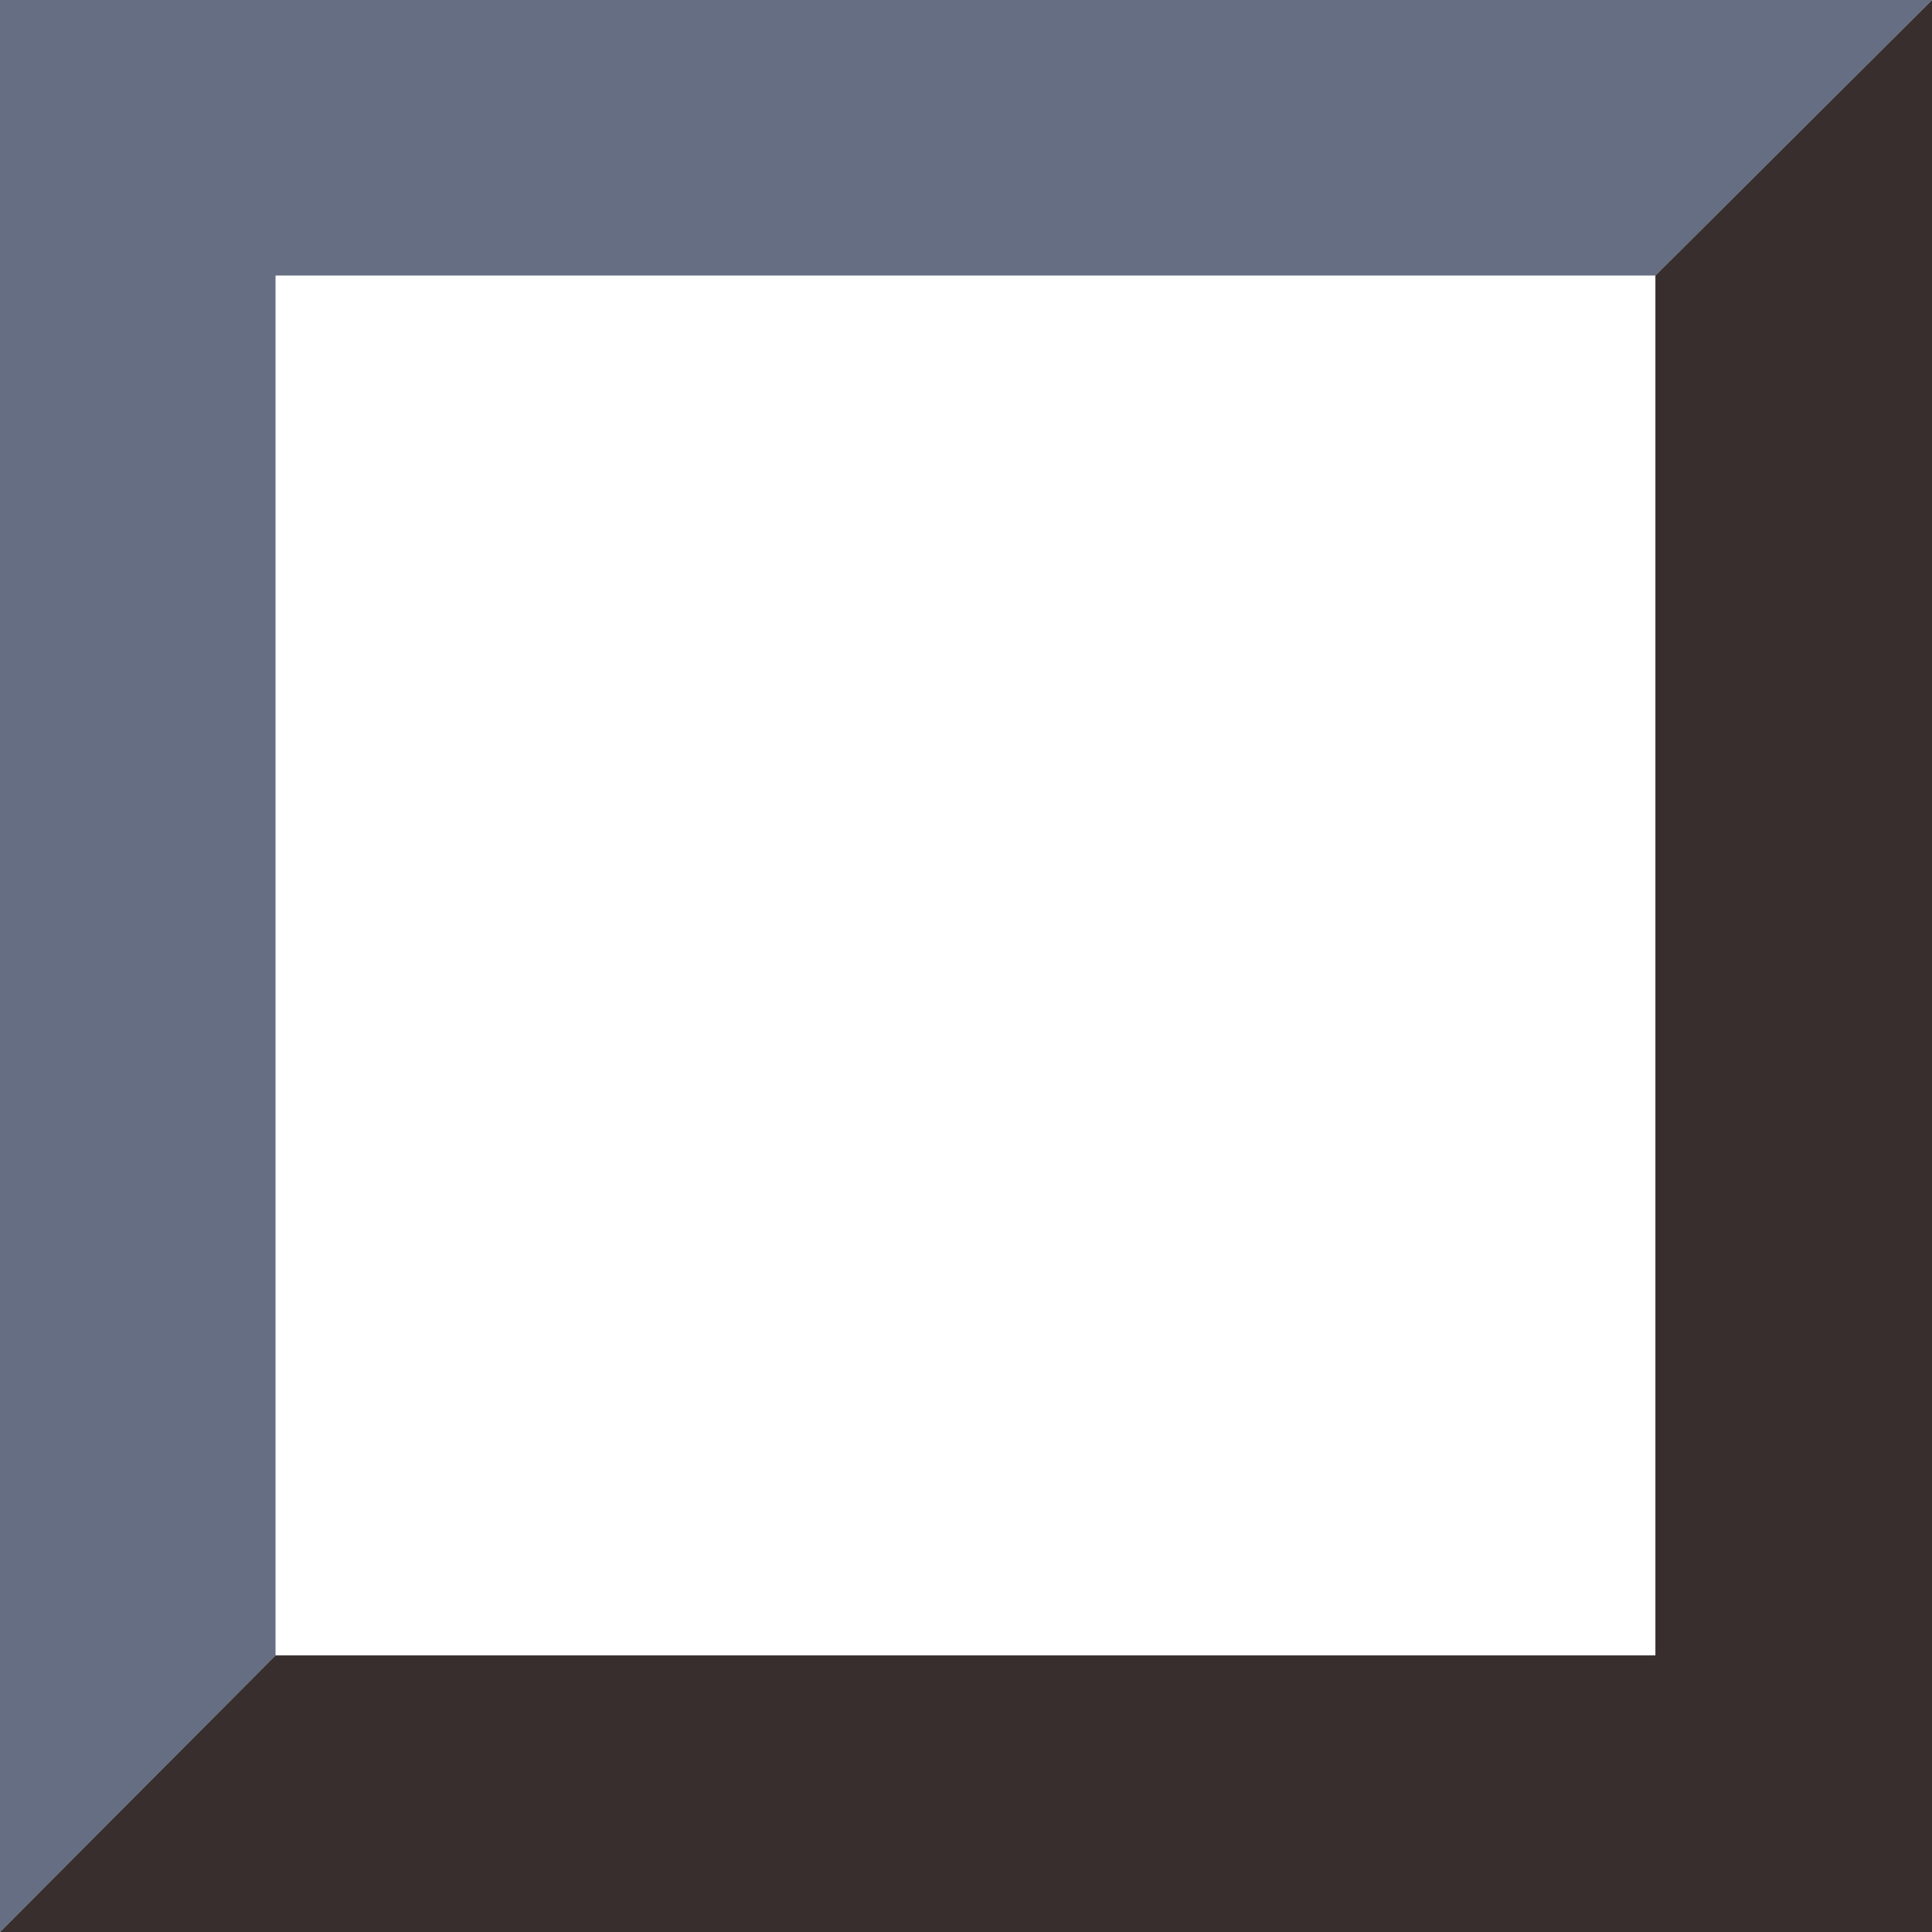 <?xml version="1.0" encoding="utf-8"?>
<!-- Generator: Adobe Illustrator 18.0.0, SVG Export Plug-In . SVG Version: 6.00 Build 0)  -->
<!DOCTYPE svg PUBLIC "-//W3C//DTD SVG 1.1//EN" "http://www.w3.org/Graphics/SVG/1.1/DTD/svg11.dtd">
<svg version="1.1" id="Layer_1" xmlns="http://www.w3.org/2000/svg" xmlns:xlink="http://www.w3.org/1999/xlink" x="0px" y="0px"
	 viewBox="0 0 179.5 179.5" enable-background="new 0 0 179.5 179.5" xml:space="preserve">
<polygon fill-rule="evenodd" clip-rule="evenodd" fill="#656E82" points="0,179.5 25.6,153.8 25.6,25.6 153.8,25.6 179.5,0 0,0 "/>
<polygon fill="#382E2E" points="153.8,153.8 25.6,153.8 0,179.5 179.5,179.5 179.5,0 153.8,25.6 "/>
</svg>
